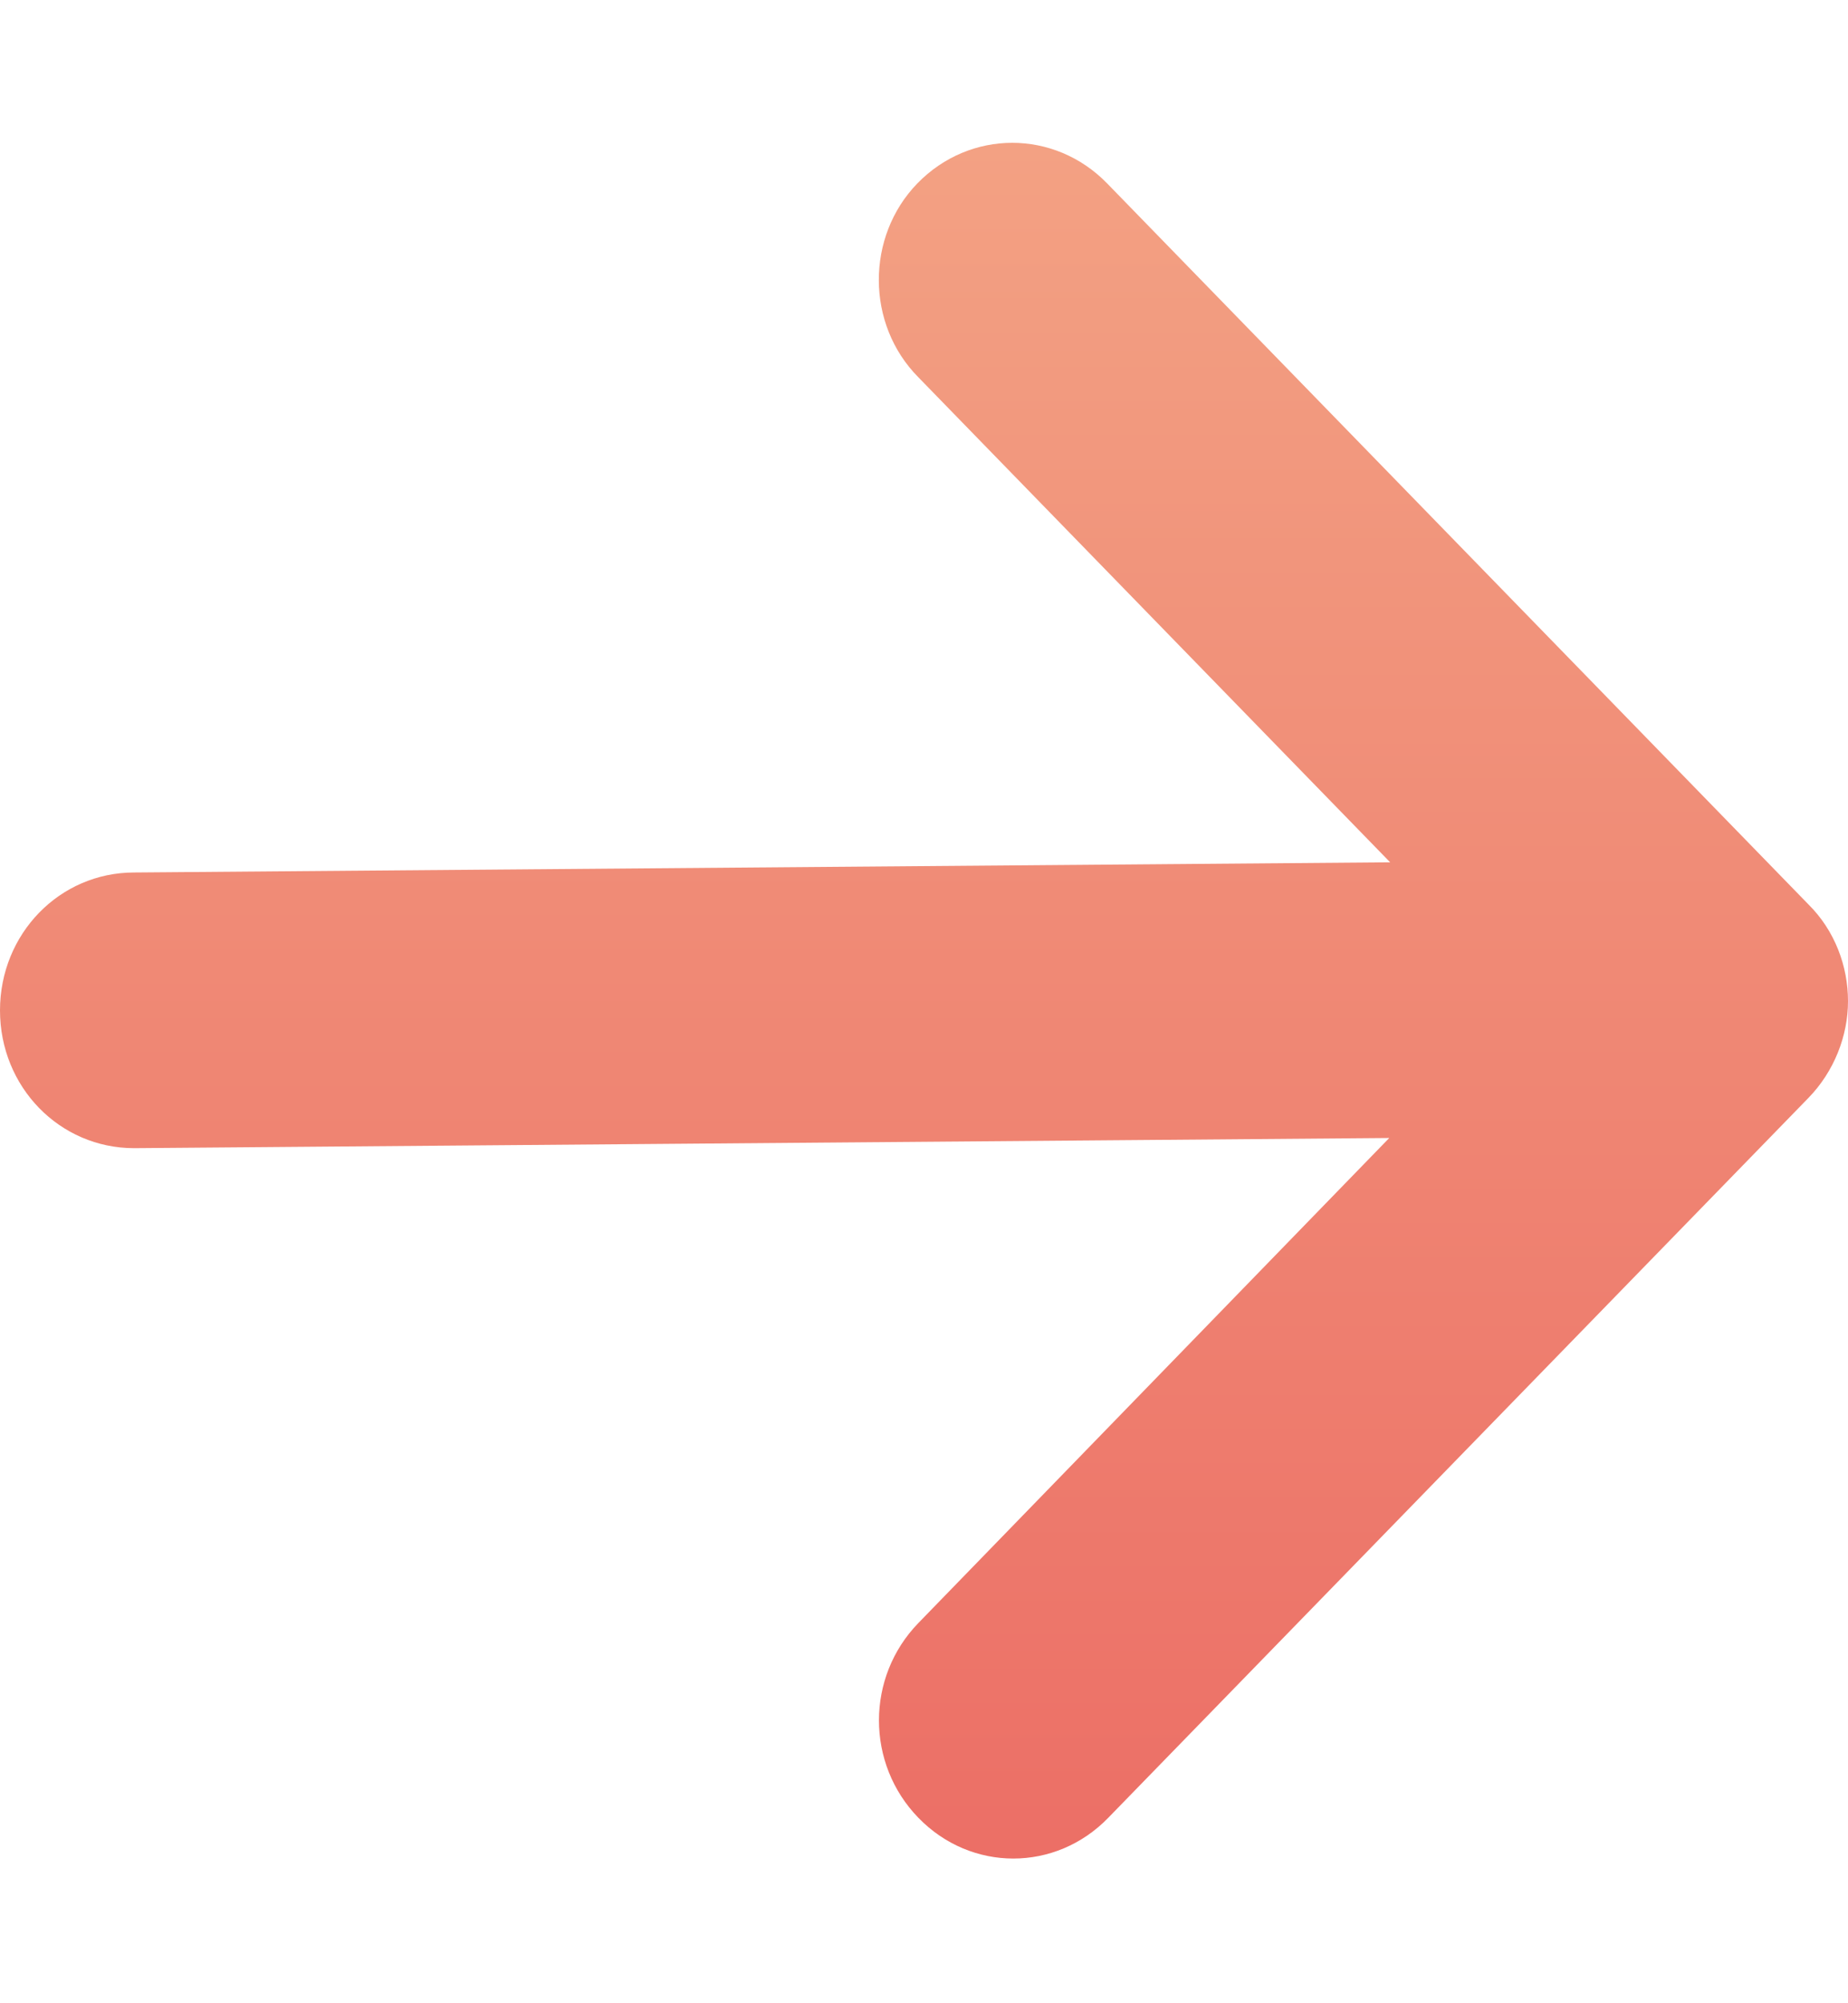 <svg width="12" height="13" viewBox="0 0 12 13" fill="none" xmlns="http://www.w3.org/2000/svg">
<path fill-rule="evenodd" clip-rule="evenodd" d="M9.027 5.596L0.871 5.662C0.387 5.662 0 6.06 0 6.557C0 7.054 0.387 7.451 0.871 7.451L9.021 7.385L5.964 10.532C5.622 10.883 5.622 11.446 5.964 11.797C6.306 12.149 6.854 12.149 7.196 11.797L11.742 7.126C11.91 6.954 12 6.722 12 6.497C12 6.272 11.916 6.04 11.742 5.868L7.189 1.19C6.847 0.839 6.299 0.839 5.957 1.19C5.622 1.535 5.622 2.105 5.964 2.449L9.027 5.596Z" fill="url(#paint0_linear)"/>
<defs>
<linearGradient id="paint0_linear" x1="6" y1="12.061" x2="6" y2="0.927" gradientUnits="userSpaceOnUse">
<stop stop-color="#EC6F66"/>
<stop offset="1" stop-color="#F3A183"/>
</linearGradient>
</defs>
</svg>
